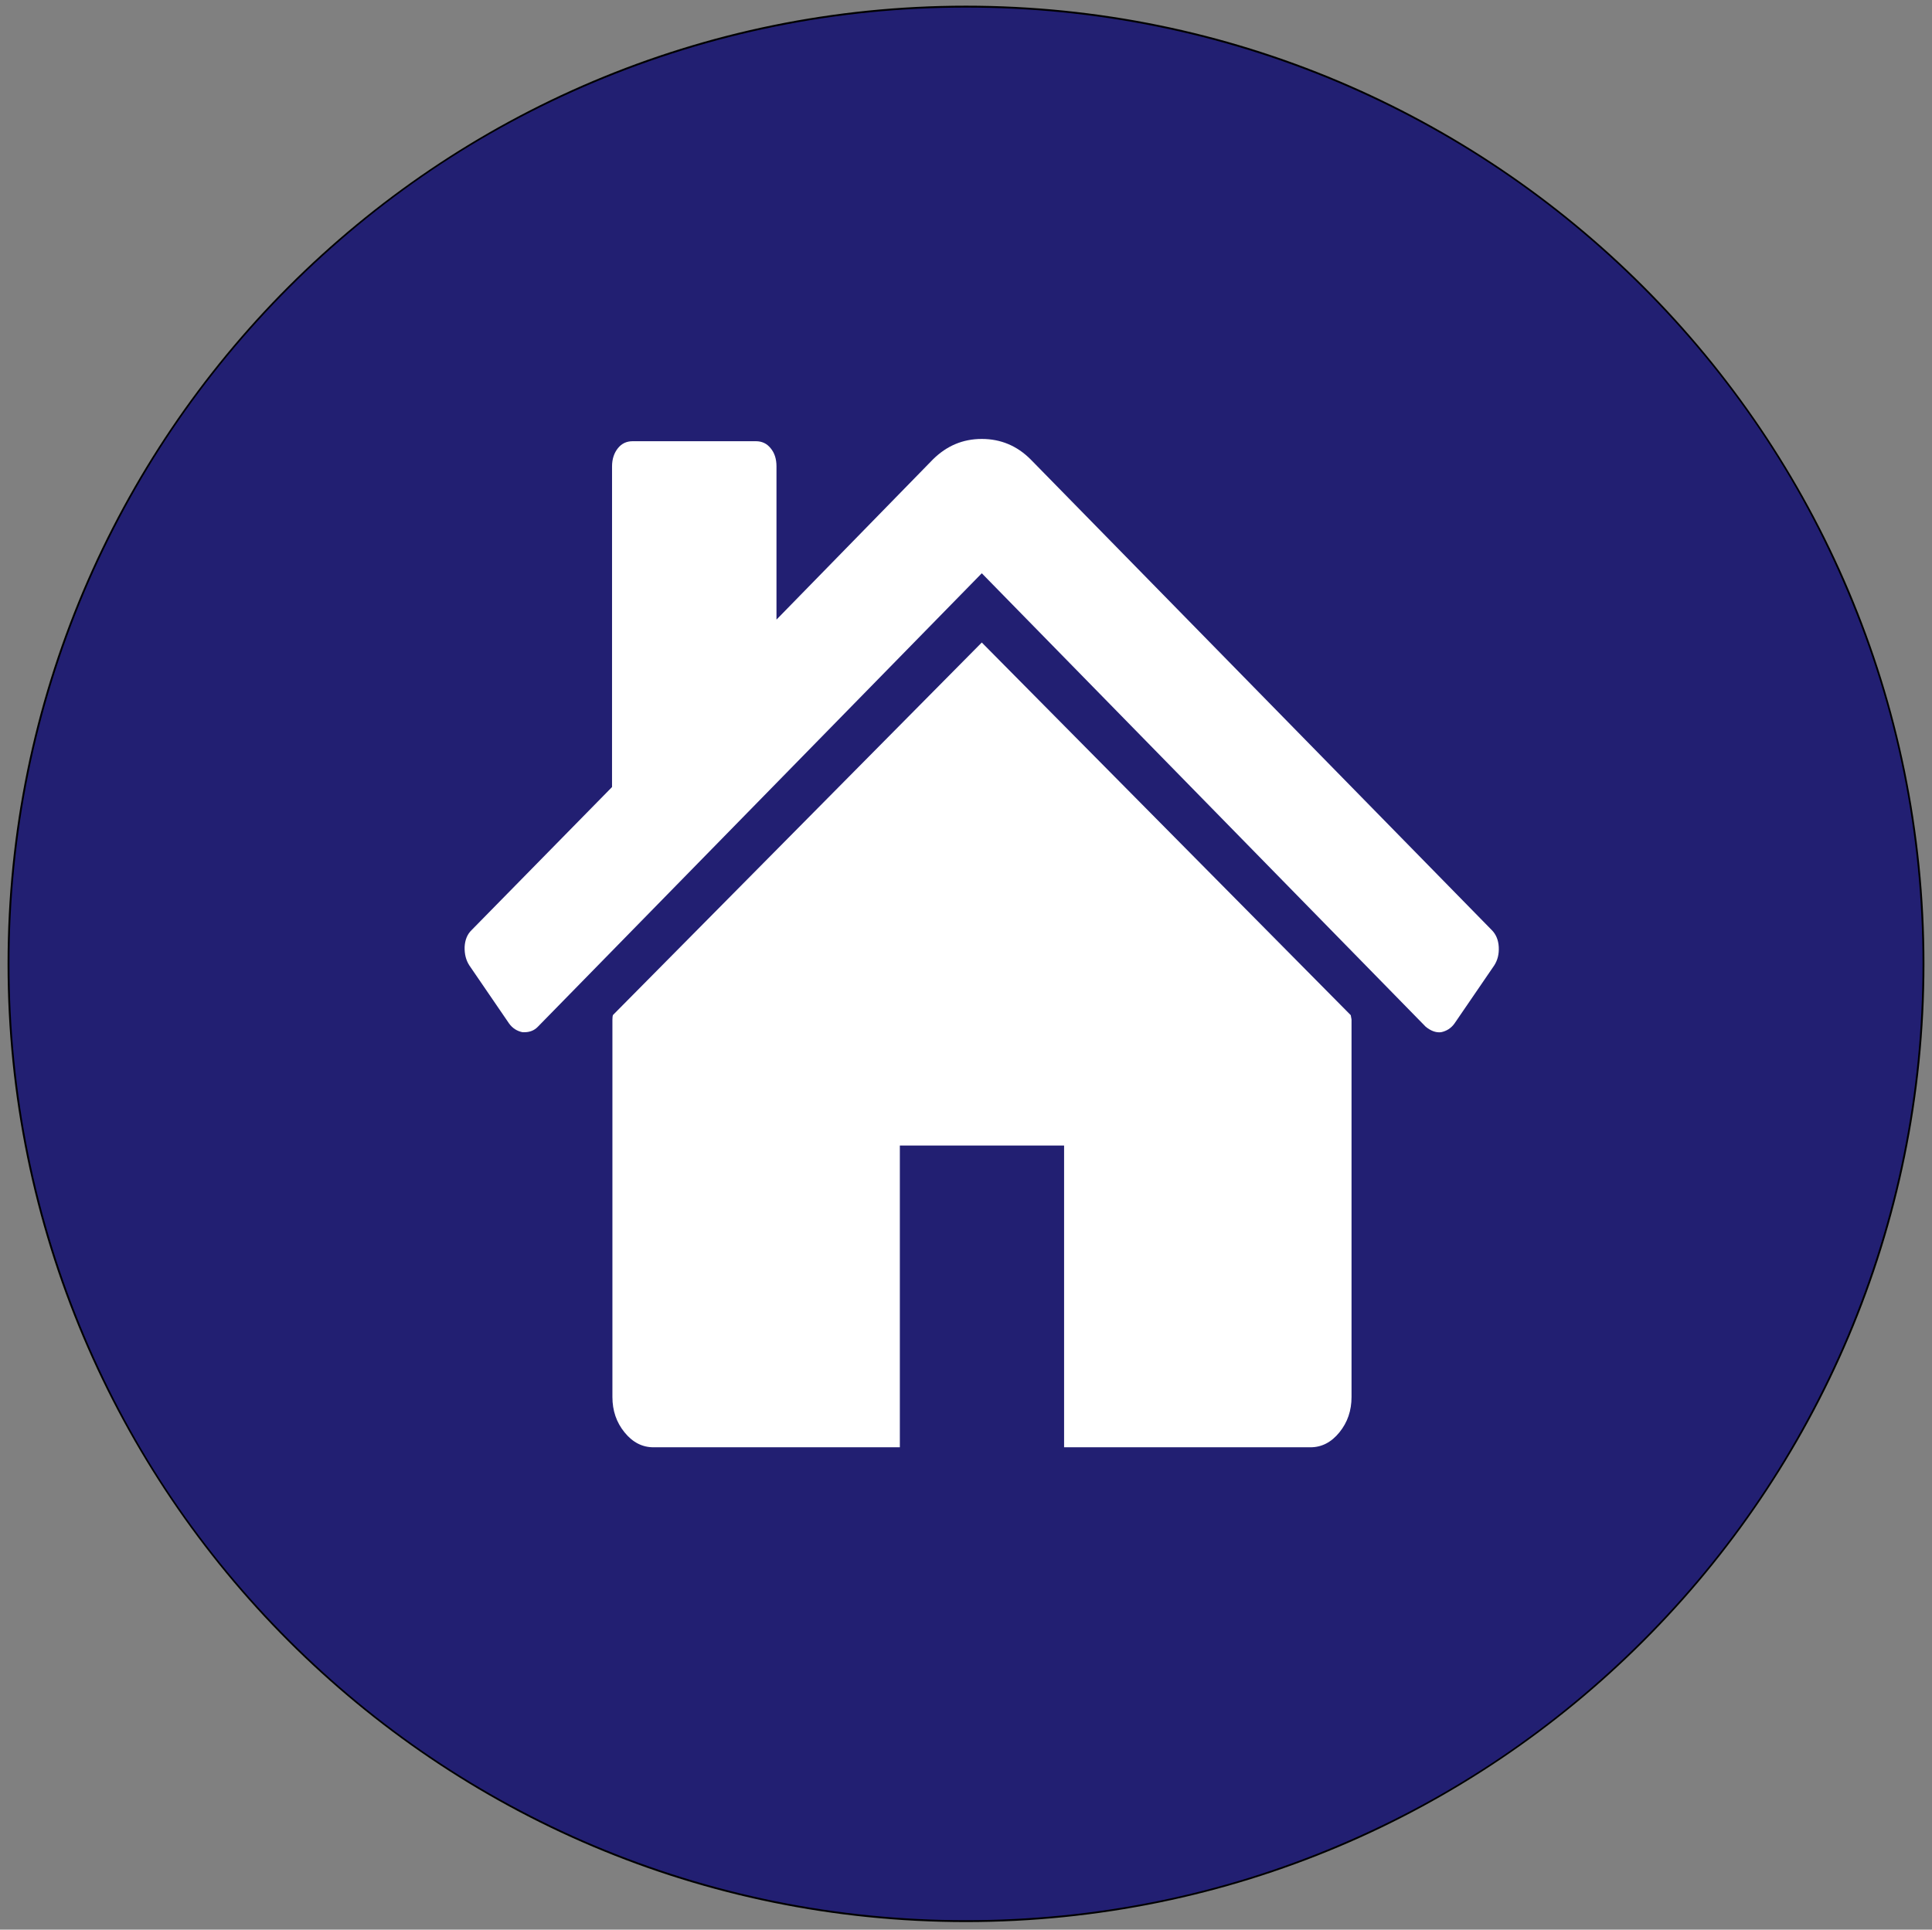 <?xml version="1.0" encoding="utf-8"?>
<!-- Generator: Adobe Illustrator 24.2.1, SVG Export Plug-In . SVG Version: 6.00 Build 0)  -->
<svg version="1.1" id="Layer_1" xmlns="http://www.w3.org/2000/svg" xmlns:xlink="http://www.w3.org/1999/xlink" x="0px" y="0px"
	 viewBox="0 0 1021 1020" style="enable-background:new 0 0 1021 1020;" xml:space="preserve">
<rect x="0" y="0" width="1021" height="1020" fill="#808080" stroke="none"/>
<style type="text/css">
	.st0{fill:#221F72;}
	.st1{fill:#FFFFFF;}
</style>
<g>
	<path class="st0" d="M510.5,1015.5c-68.3,0-134.6-13.4-197-39.8c-60.3-25.5-114.4-62-160.8-108.4c-46.5-46.5-83-100.6-108.4-160.8
		c-26.4-62.4-39.8-128.6-39.8-197s13.4-134.6,39.8-197c25.5-60.3,62-114.4,108.4-160.8c46.5-46.5,100.6-83,160.8-108.4
		c62.4-26.4,128.6-39.8,197-39.8s134.6,13.4,197,39.8c60.3,25.5,114.4,62,160.8,108.4c46.5,46.5,83,100.6,108.4,160.8
		c26.4,62.4,39.8,128.6,39.8,197s-13.4,134.6-39.8,197c-25.5,60.3-62,114.4-108.4,160.8c-46.5,46.5-100.6,83-160.8,108.4
		C645.1,1002.1,578.8,1015.5,510.5,1015.5z"/>
	<path d="M510.5,4c68.2,0,134.4,13.4,196.8,39.7c60.2,25.5,114.3,61.9,160.7,108.3c46.4,46.4,82.9,100.5,108.3,160.7
		c26.4,62.3,39.7,128.5,39.7,196.8s-13.4,134.4-39.7,196.8c-25.5,60.2-61.9,114.3-108.3,160.7c-46.4,46.4-100.5,82.9-160.7,108.3
		c-62.3,26.4-128.5,39.7-196.8,39.7s-134.4-13.4-196.8-39.7c-60.2-25.5-114.3-61.9-160.7-108.3c-46.4-46.4-82.9-100.5-108.3-160.7
		C18.4,643.9,5,577.7,5,509.5s13.4-134.4,39.7-196.8c25.5-60.2,61.9-114.3,108.3-160.7c46.4-46.4,100.5-82.9,160.7-108.3
		C376.1,17.4,442.3,4,510.5,4 M510.5,3C230.8,3,4,229.8,4,509.5S230.8,1016,510.5,1016S1017,789.2,1017,509.5S790.2,3,510.5,3
		L510.5,3z"/>
</g>
<g id="g3015" transform="matrix(1,0,0,-1,68.339,1285.424)">
	<path id="path3017" class="st1" d="M255.3,746.4V547c0-7.2,2.1-13.4,6.4-18.7s9.4-7.9,15.3-7.9h130.2v159.5h86.8V520.4h130.2
		c5.9,0,11,2.6,15.3,7.9s6.4,11.5,6.4,18.7v199.4c0,0.3-0.1,0.7-0.2,1.2c-0.1,0.6-0.2,1-0.2,1.2L450.5,945.8L255.6,748.9
		C255.4,748.4,255.3,747.5,255.3,746.4z M179.7,775.1l21-30.7c1.8-2.5,4.2-4,7.1-4.6h1c2.9,0,5.3,1,7.1,2.9l234.6,239.7l234.6-239.7
		c2.7-2.2,5.4-3.2,8.1-2.9c2.9,0.6,5.3,2.1,7.1,4.6l21,30.7c1.8,2.8,2.6,6,2.4,9.8c-0.2,3.7-1.5,6.7-3.7,8.9l-243.7,248.8
		c-7.2,7.2-15.8,10.8-25.8,10.8s-18.5-3.6-25.8-10.8l-82.7-84.7v81c0,3.9-1,7.1-3.1,9.6c-2,2.5-4.6,3.7-7.8,3.7h-65.1
		c-3.2,0-5.8-1.2-7.8-3.7c-2-2.5-3.1-5.7-3.1-9.6V869.4l-74.2-75.6c-2.3-2.2-3.5-5.2-3.7-8.9C177.1,781.1,177.9,777.9,179.7,775.1z"
		/>
</g>
</svg>
